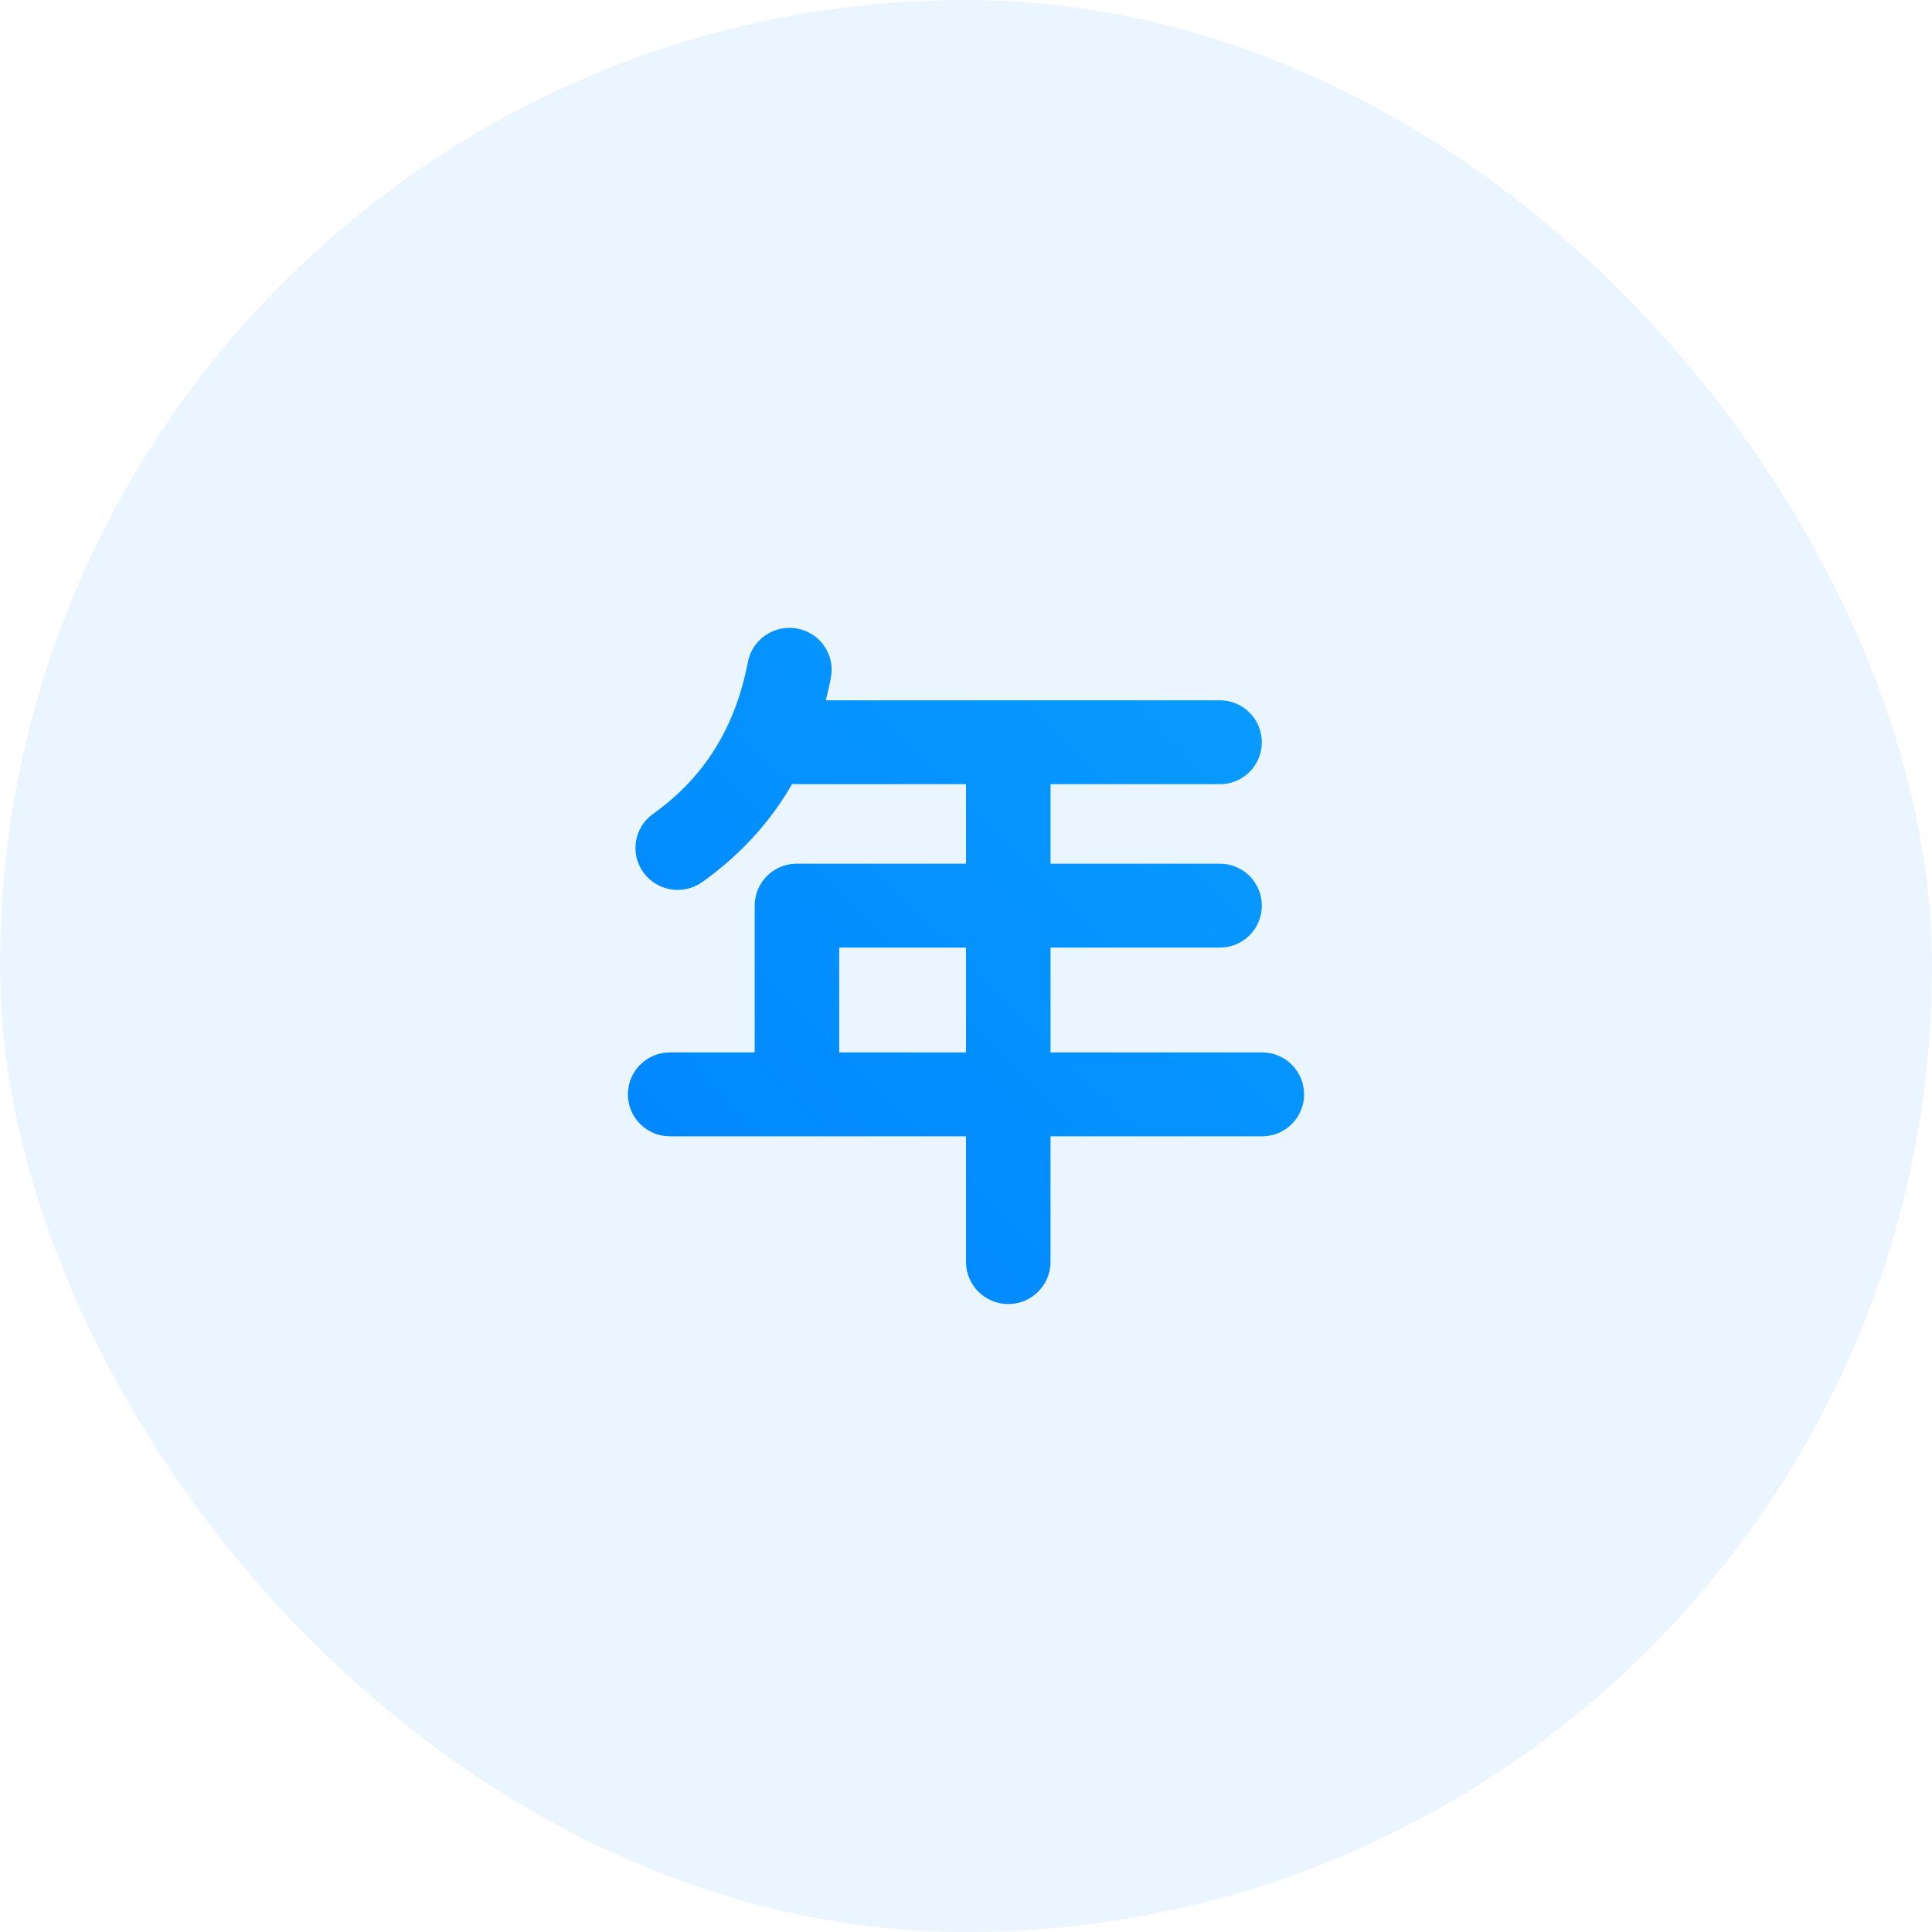 <?xml version="1.0" encoding="UTF-8"?>
<svg width="40px" height="40px" viewBox="0 0 40 40" version="1.1" xmlns="http://www.w3.org/2000/svg" xmlns:xlink="http://www.w3.org/1999/xlink">
    <!-- Generator: Sketch 53.2 (72643) - https://sketchapp.com -->
    <title>year</title>
    <desc>Created with Sketch.</desc>
    <defs>
        <linearGradient x1="0.19%" y1="99.805%" x2="100%" y2="0.005%" id="linearGradient-1">
            <stop stop-color="#0084FF" offset="0.095%"></stop>
            <stop stop-color="#099DFF" offset="100%"></stop>
        </linearGradient>
    </defs>
    <g id="对比" stroke="none" stroke-width="1" fill="none" fill-rule="evenodd">
        <g id="实时监测-集控" transform="translate(-32, -409)">
            <g id="Group" transform="translate(16, 212)">
                <g id="year" transform="translate(16, 197)">
                    <rect id="矩形" fill="#0084FF" opacity="0.08" x="0" y="0" width="40" height="40" rx="20"></rect>
                    <path d="M20,23.526 L13.868,23.526 C13.389,23.526 13,23.137 13,22.658 C13,22.178 13.389,21.789 13.868,21.789 L15.625,21.789 C15.625,21.787 15.625,21.785 15.625,21.783 L15.625,18.757 C15.625,18.755 15.625,18.753 15.625,18.75 C15.625,18.271 16.014,17.882 16.493,17.882 L20,17.882 L20,16.236 L16.493,16.236 C16.462,16.236 16.432,16.234 16.401,16.231 C15.943,17.026 15.322,17.705 14.541,18.261 C14.148,18.541 13.601,18.452 13.32,18.062 C13.039,17.673 13.129,17.13 13.522,16.85 C14.576,16.099 15.224,15.066 15.484,13.706 C15.574,13.235 16.032,12.925 16.507,13.014 C16.982,13.102 17.293,13.556 17.203,14.028 C17.173,14.188 17.138,14.345 17.098,14.499 L25.257,14.499 C25.736,14.499 26.125,14.888 26.125,15.368 C26.125,15.847 25.736,16.236 25.257,16.236 L21.75,16.236 L21.75,17.882 L25.257,17.882 C25.736,17.882 26.125,18.271 26.125,18.75 C26.125,19.23 25.736,19.619 25.257,19.619 L21.75,19.619 L21.75,21.789 L26.132,21.789 C26.611,21.789 27,22.178 27,22.658 C27,23.137 26.611,23.526 26.132,23.526 L21.75,23.526 L21.75,26.124 C21.75,26.608 21.358,26.999 20.875,26.999 C20.392,26.999 20,26.608 20,26.124 L20,23.526 Z M20,21.789 L20,19.619 L17.375,19.619 L17.375,21.783 C17.375,21.785 17.375,21.787 17.375,21.789 L20,21.789 Z" id="形状结合备份-3" fill="url(#linearGradient-1)" fill-rule="nonzero"></path>
                </g>
            </g>
        </g>
    </g>
</svg>